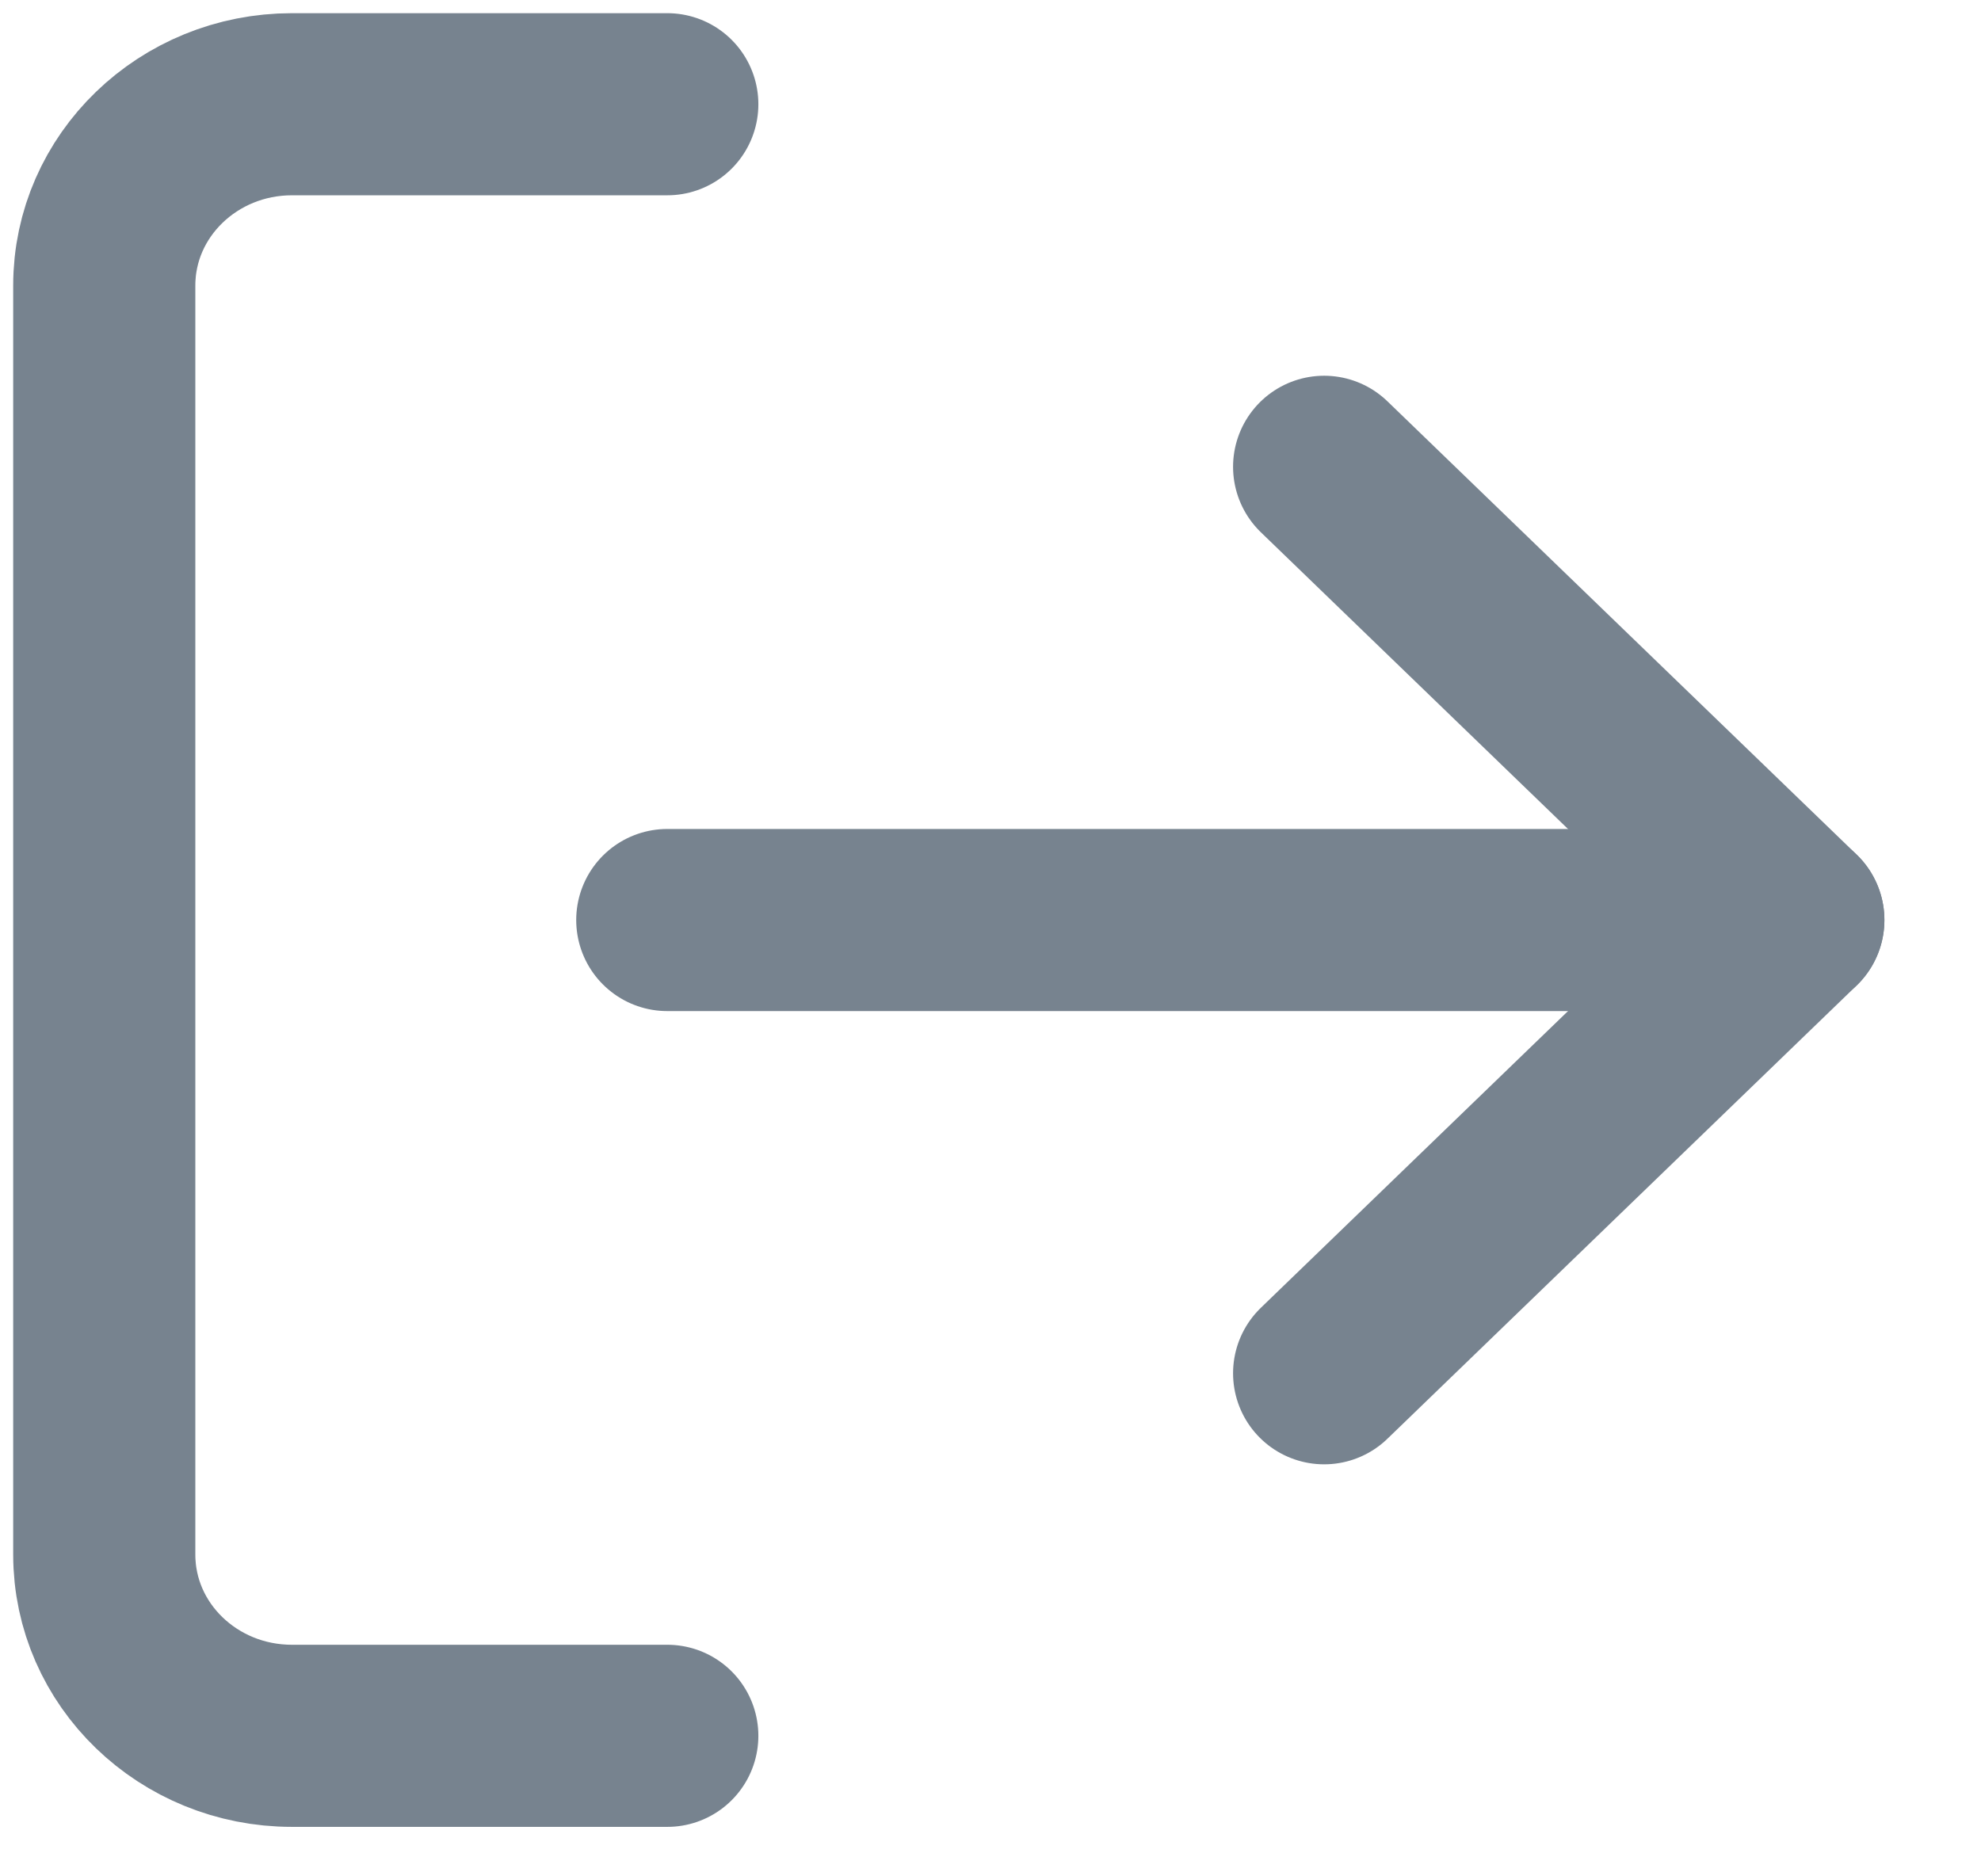 <svg width="19" height="18" viewBox="0 0 19 18" fill="none" xmlns="http://www.w3.org/2000/svg">
<path d="M6.4 16.652H2.8C1.806 16.652 1 15.874 1 14.913V2.739C1 1.779 1.806 1 2.8 1H6.4" stroke="#77838F" stroke-width="1.747" stroke-linecap="round" stroke-linejoin="round"/>
<path d="M12.7 13.174L17.2 8.826L12.7 4.478" stroke="#77838F" stroke-width="1.747" stroke-linecap="round" stroke-linejoin="round"/>
<path d="M17.2 8.826H6.4" stroke="#77838F" stroke-width="1.747" stroke-linecap="round" stroke-linejoin="round"/>
</svg>

